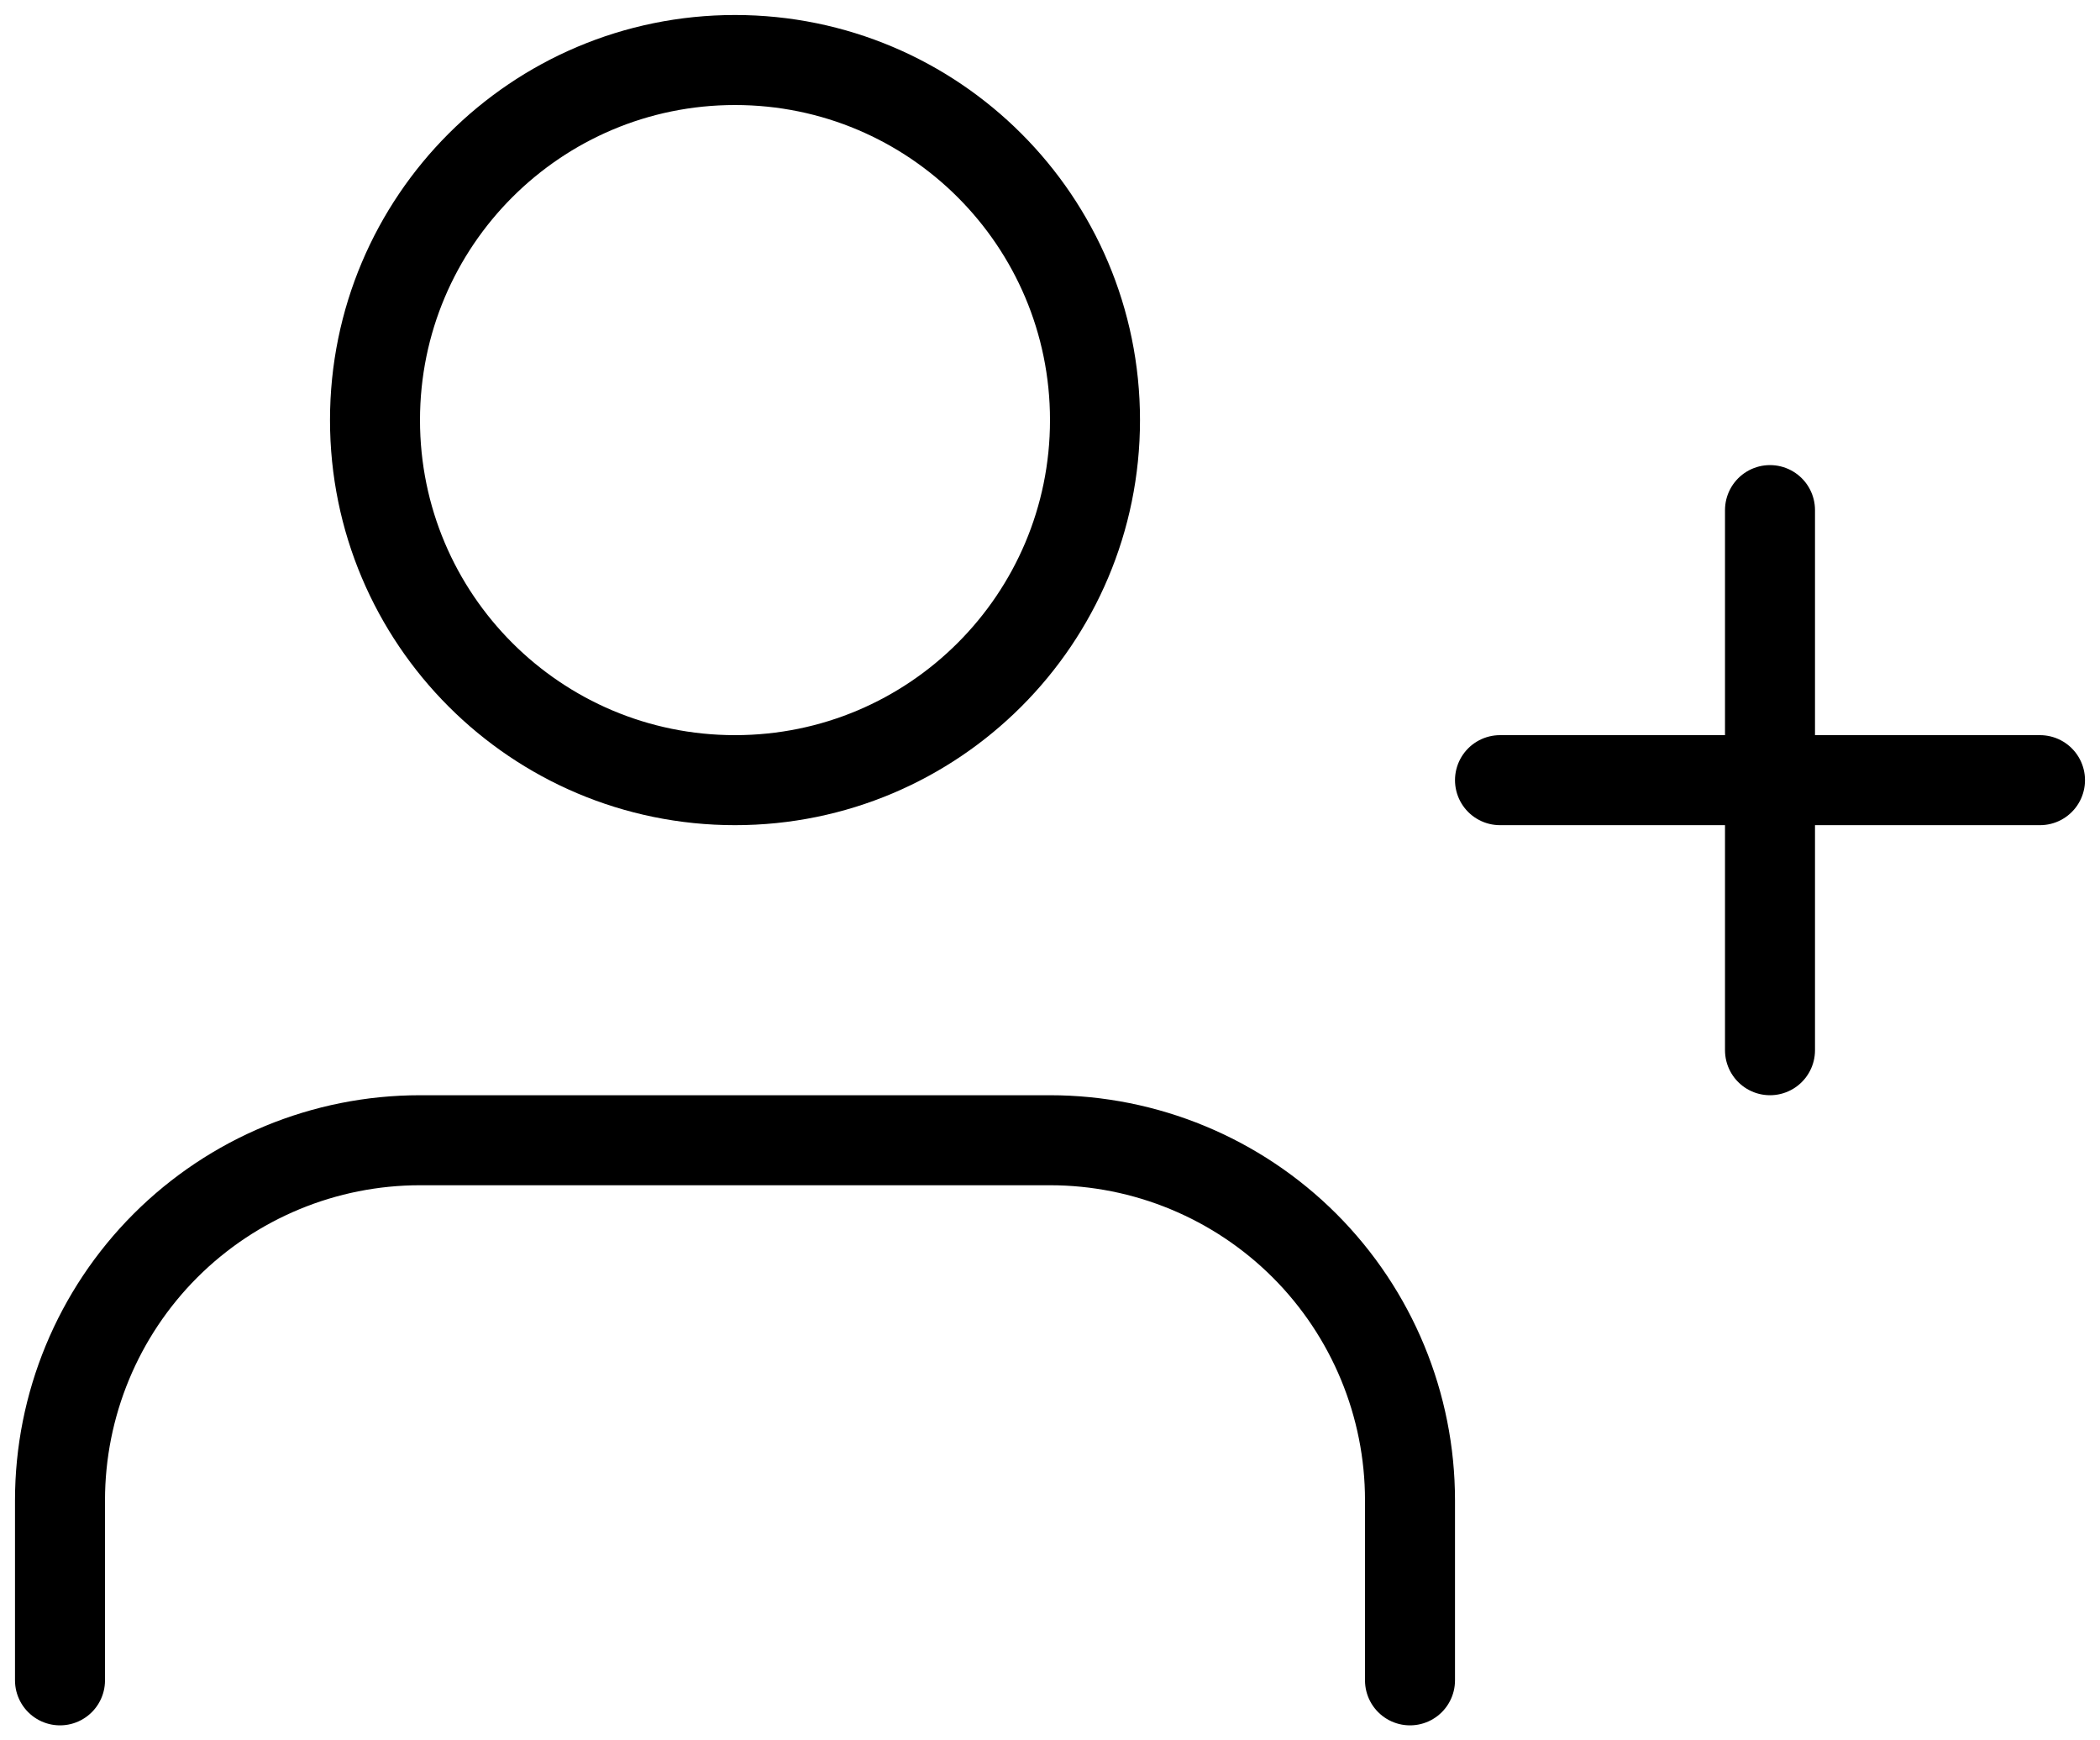 <svg width="35" height="29" viewBox="0 0 35 29" fill="none" xmlns="http://www.w3.org/2000/svg">
<path d="M23.5 28V25C23.5 23.409 22.868 21.883 21.743 20.757C20.617 19.632 19.091 19 17.5 19H7C5.409 19 3.883 19.632 2.757 20.757C1.632 21.883 1 23.409 1 25V28" stroke="black" stroke-width="1.5" stroke-linecap="round" stroke-linejoin="round"/>
<path d="M12.25 13C15.564 13 18.25 10.314 18.25 7C18.25 3.686 15.564 1 12.25 1C8.936 1 6.25 3.686 6.25 7C6.25 10.314 8.936 13 12.25 13Z" stroke="black" stroke-width="1.5" stroke-linecap="round" stroke-linejoin="round"/>
<path d="M29.5 8.5V17.5" stroke="black" stroke-width="1.5" stroke-linecap="round" stroke-linejoin="round"/>
<path d="M34 13H25" stroke="black" stroke-width="1.5" stroke-linecap="round" stroke-linejoin="round"/>
</svg>
